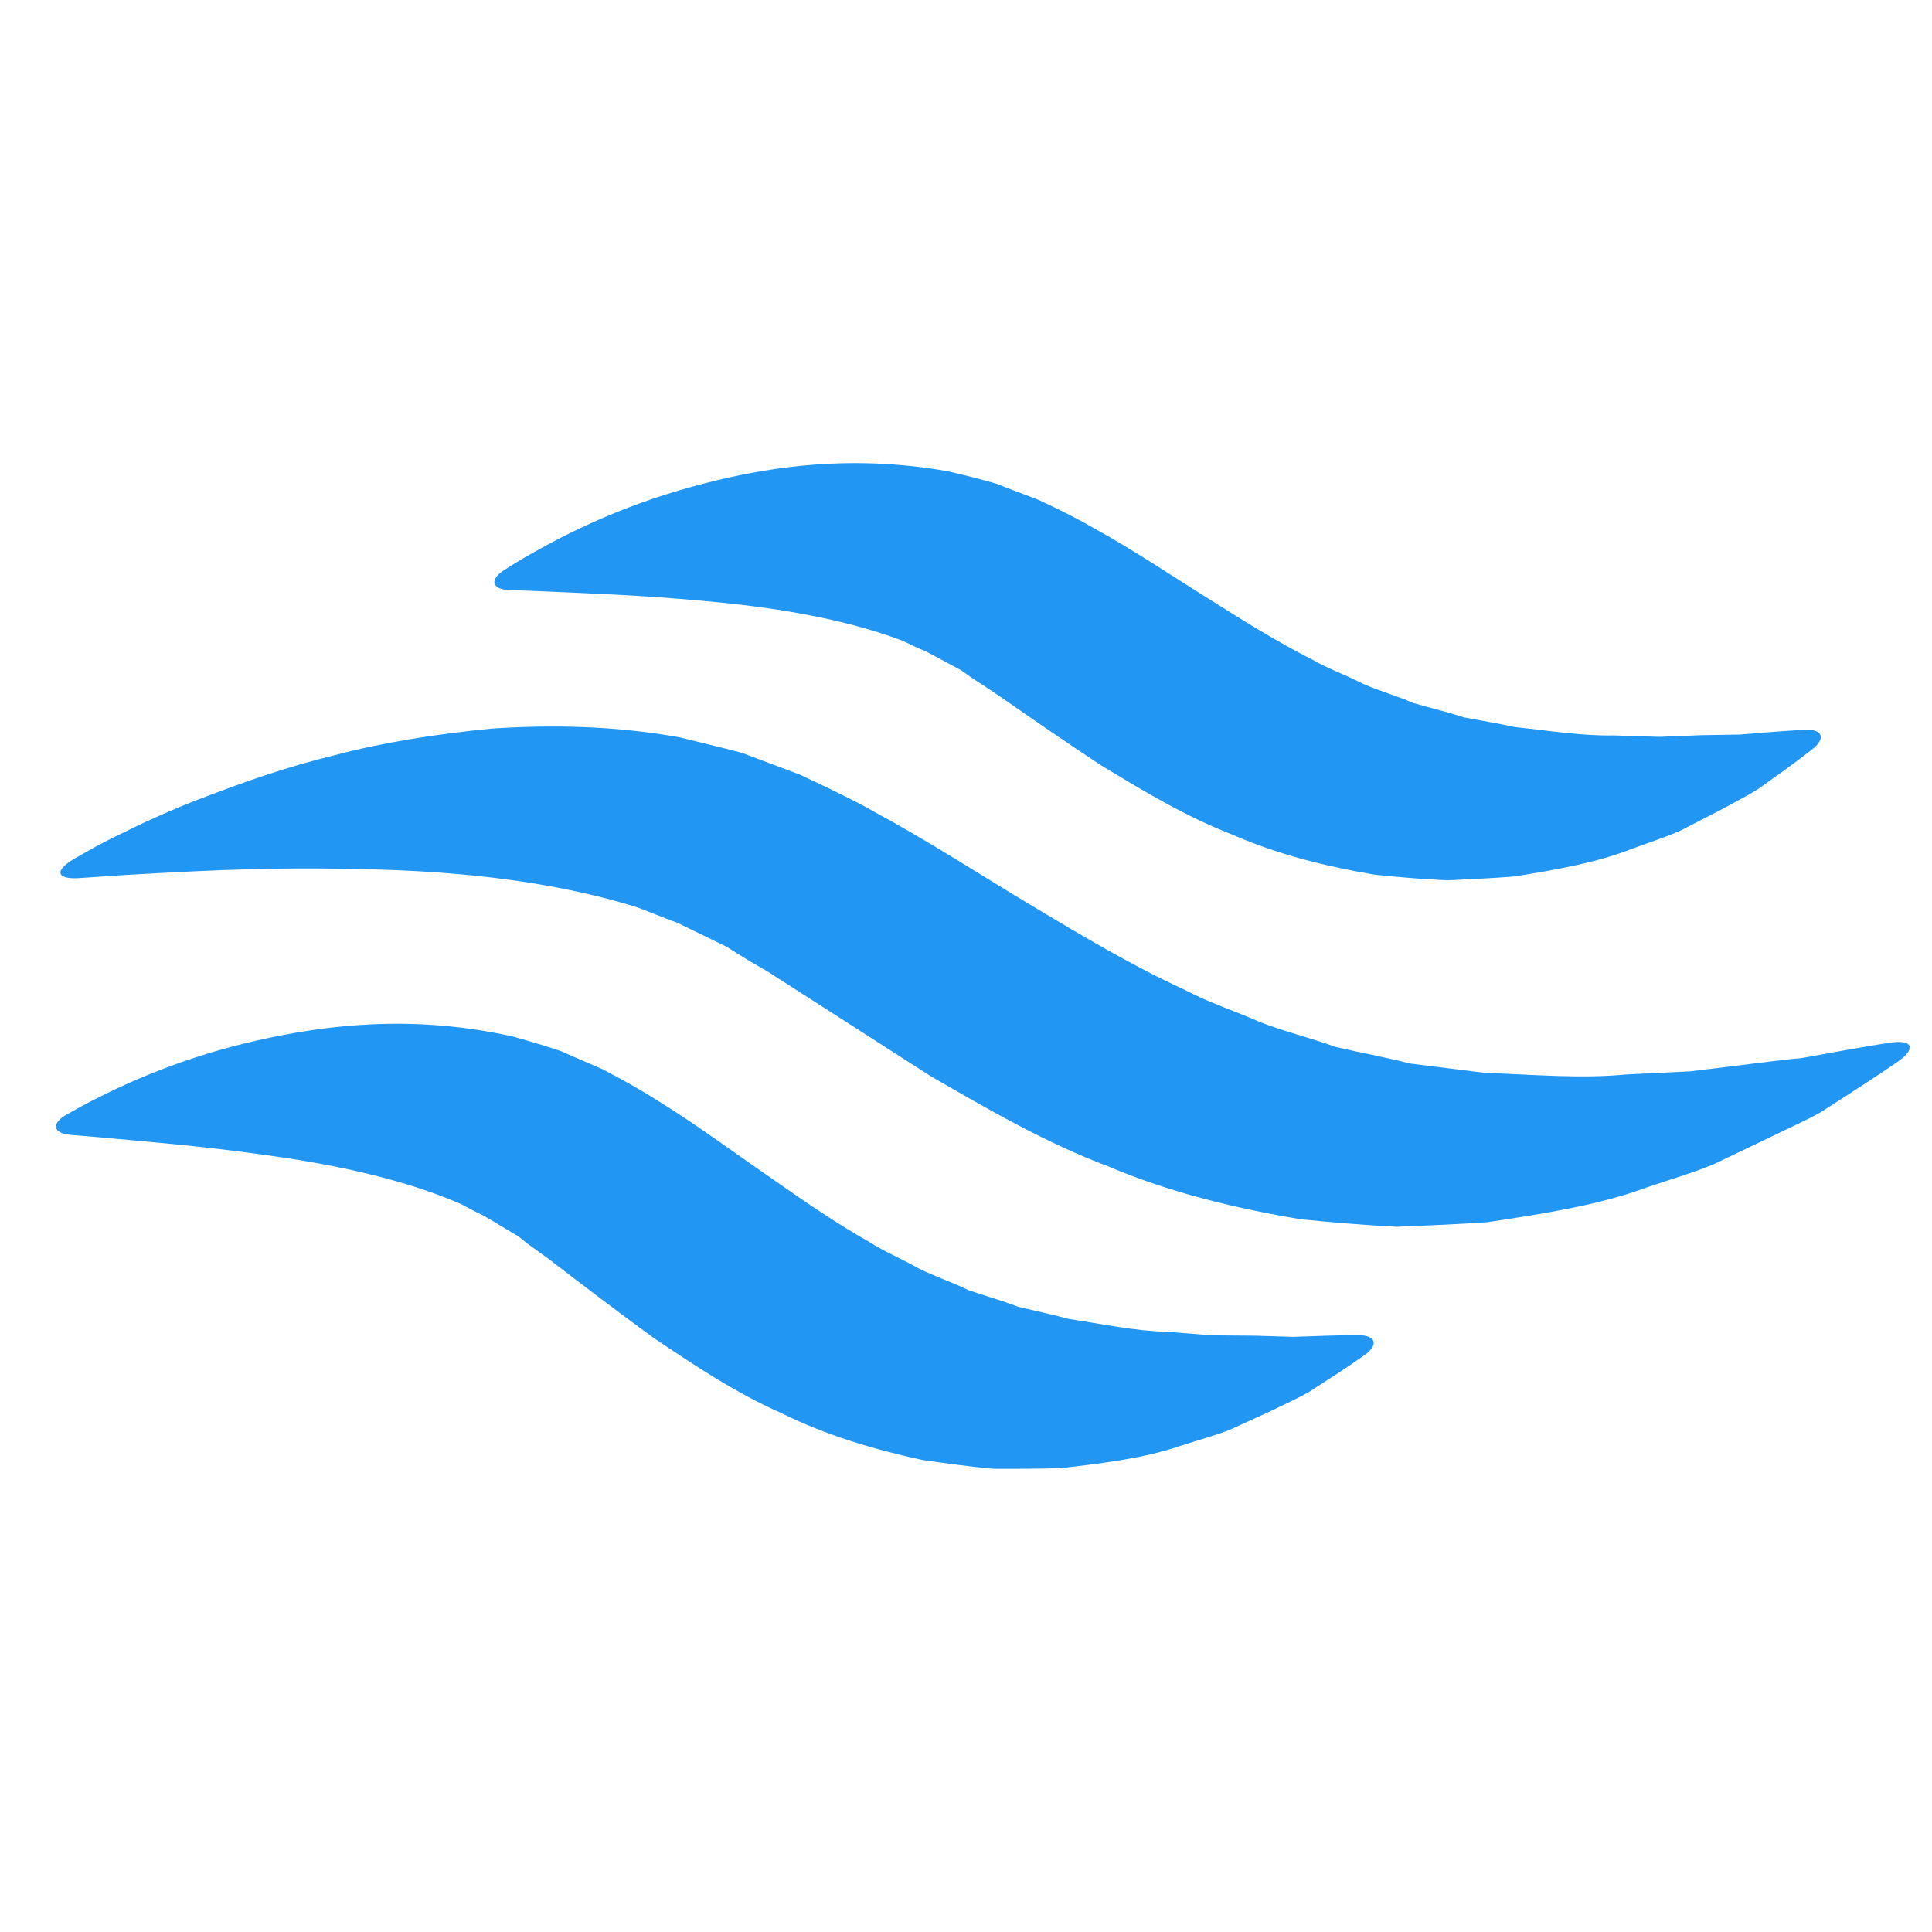 <?xml version="1.0" encoding="utf-8"?>
<!-- Generator: Adobe Illustrator 16.0.0, SVG Export Plug-In . SVG Version: 6.00 Build 0)  -->
<!DOCTYPE svg PUBLIC "-//W3C//DTD SVG 1.1//EN" "http://www.w3.org/Graphics/SVG/1.1/DTD/svg11.dtd">
<svg version="1.1" id="Layer_1" xmlns="http://www.w3.org/2000/svg" xmlns:xlink="http://www.w3.org/1999/xlink" x="0px" y="0px"
	 width="48px" height="48px" viewBox="0 0 48 48" enable-background="new 0 0 48 48" xml:space="preserve">
<g>
	<path fill="#2196F3" d="M1.857,21.329c0.343-0.199,0.709-0.403,0.967-0.525c0.626-0.312,1.397-0.679,2.314-1.021
		c0.914-0.349,1.963-0.723,3.15-1.014c1.18-0.314,2.503-0.529,3.937-0.668c1.441-0.094,3.006-0.079,4.66,0.218
		c0.415,0.102,0.833,0.204,1.254,0.308l0.315,0.085l0.369,0.14l0.524,0.196l0.528,0.199l0.607,0.286
		c0.39,0.191,0.844,0.408,1.178,0.602c1.445,0.782,2.728,1.621,4.02,2.393c1.266,0.759,2.516,1.499,3.76,2.067
		c0.616,0.327,1.252,0.523,1.866,0.799c0.62,0.242,1.255,0.389,1.869,0.614c0.627,0.147,1.253,0.259,1.867,0.416
		c0.629,0.078,1.245,0.156,1.845,0.23c1.215,0.045,2.399,0.149,3.502,0.041c0.56-0.027,1.095-0.054,1.604-0.078
		c0.515-0.063,1.002-0.122,1.459-0.179c0.463-0.053,0.894-0.117,1.305-0.15c0.402-0.072,0.771-0.14,1.104-0.2
		c0.411-0.073,0.772-0.133,1.076-0.181c0.594-0.092,0.688,0.144,0.188,0.487c-0.253,0.174-0.559,0.378-0.913,0.609
		c-0.296,0.191-0.625,0.402-0.982,0.633c-0.371,0.207-0.788,0.39-1.23,0.608c-0.448,0.214-0.925,0.441-1.427,0.682
		c-0.515,0.216-1.082,0.376-1.668,0.578c-1.164,0.432-2.513,0.644-3.951,0.861c-0.726,0.051-1.479,0.082-2.253,0.114
		c-0.772-0.04-1.565-0.106-2.373-0.185c-1.593-0.265-3.243-0.658-4.786-1.312c-1.583-0.596-3.017-1.436-4.421-2.246
		c-1.291-0.829-2.582-1.657-3.853-2.473c-0.315-0.21-0.549-0.319-0.821-0.493l-0.391-0.246l-0.505-0.247l-0.504-0.245l-0.125-0.061
		l-0.063-0.031c-0.004-0.006-0.165-0.07,0.045,0.012l-0.214-0.076c-0.286-0.111-0.569-0.222-0.85-0.331
		c-2.368-0.74-4.964-0.931-7.205-0.958c-2.252-0.049-4.187,0.079-5.553,0.153c-0.417,0.029-0.781,0.053-1.085,0.074
		C1.397,21.86,1.331,21.633,1.857,21.329z"/>
	<path fill="#2196F3" d="M12.525,14.164c0.191-0.124,0.423-0.266,0.695-0.419c0.895-0.51,2.217-1.167,3.948-1.646
		c1.724-0.477,3.873-0.835,6.382-0.39c0.314,0.075,0.634,0.148,0.954,0.238l0.239,0.067l0.294,0.115l0.376,0.142l0.381,0.145
		l0.463,0.22c0.293,0.146,0.647,0.325,0.886,0.467c1.063,0.586,1.969,1.204,2.877,1.768c0.878,0.556,1.739,1.091,2.575,1.513
		c0.421,0.24,0.846,0.388,1.258,0.6c0.418,0.185,0.845,0.301,1.257,0.481c0.424,0.125,0.849,0.22,1.264,0.359
		c0.425,0.081,0.847,0.147,1.263,0.24c0.84,0.087,1.666,0.224,2.45,0.207c0.397,0.012,0.779,0.024,1.143,0.036
		c0.369-0.015,0.721-0.029,1.051-0.042c0.34-0.005,0.657-0.01,0.951-0.015c0.295-0.024,0.566-0.046,0.812-0.066
		c0.305-0.024,0.573-0.041,0.799-0.052c0.442-0.022,0.529,0.213,0.178,0.488c-0.178,0.139-0.394,0.303-0.646,0.486
		c-0.211,0.151-0.445,0.319-0.7,0.501c-0.265,0.166-0.563,0.316-0.881,0.492c-0.324,0.167-0.67,0.345-1.034,0.533
		c-0.375,0.168-0.787,0.298-1.217,0.458c-0.854,0.336-1.848,0.514-2.917,0.685c-0.539,0.046-1.101,0.069-1.679,0.096
		c-0.577-0.024-1.169-0.078-1.773-0.136c-1.189-0.199-2.425-0.501-3.566-1.003c-1.175-0.456-2.219-1.094-3.235-1.706
		c-0.969-0.637-1.898-1.285-2.707-1.844l-0.533-0.349l-0.248-0.177l-0.355-0.191l-0.355-0.19l-0.088-0.047
		c-0.033-0.023-0.191-0.089,0.018-0.002l-0.139-0.057c-0.185-0.075-0.365-0.167-0.548-0.252c-1.556-0.587-3.371-0.85-4.96-0.989
		c-1.597-0.149-3.001-0.19-3.999-0.238c-0.307-0.011-0.574-0.021-0.797-0.03C12.219,14.645,12.149,14.407,12.525,14.164z"/>
	<path fill="#2196F3" d="M1.648,27.695c0.197-0.113,0.435-0.245,0.713-0.386c0.917-0.467,2.27-1.062,4.021-1.458
		c1.745-0.396,3.908-0.653,6.394-0.091c0.31,0.091,0.626,0.179,0.941,0.282l0.236,0.079l0.289,0.129l0.369,0.16l0.374,0.162
		l0.451,0.242c0.286,0.159,0.632,0.354,0.864,0.507c1.033,0.636,1.909,1.295,2.79,1.9c0.852,0.598,1.686,1.172,2.503,1.633
		c0.407,0.26,0.826,0.427,1.228,0.658c0.409,0.203,0.83,0.34,1.233,0.539c0.417,0.145,0.836,0.259,1.245,0.417
		c0.421,0.101,0.839,0.187,1.251,0.3c0.835,0.126,1.652,0.301,2.437,0.32c0.397,0.03,0.777,0.061,1.14,0.089
		c0.37,0.004,0.722,0.006,1.052,0.008c0.34,0.011,0.658,0.021,0.951,0.029c0.296-0.011,0.569-0.02,0.814-0.028
		c0.306-0.01,0.574-0.013,0.8-0.014c0.442-0.001,0.52,0.237,0.155,0.497c-0.185,0.13-0.408,0.284-0.668,0.455
		c-0.219,0.141-0.459,0.297-0.723,0.467c-0.271,0.153-0.577,0.289-0.903,0.451c-0.332,0.152-0.685,0.313-1.058,0.484
		c-0.382,0.149-0.801,0.26-1.237,0.401c-0.867,0.296-1.871,0.426-2.945,0.547c-0.542,0.021-1.103,0.017-1.682,0.018
		c-0.574-0.051-1.164-0.133-1.765-0.219c-1.18-0.255-2.4-0.614-3.515-1.169c-1.154-0.511-2.167-1.197-3.152-1.856
		c-0.938-0.681-1.836-1.371-2.618-1.968l-0.517-0.374l-0.238-0.188l-0.346-0.208l-0.346-0.206l-0.086-0.051
		c-0.032-0.025-0.186-0.099,0.018-0.003l-0.136-0.063c-0.182-0.084-0.356-0.184-0.536-0.276c-1.526-0.661-3.327-1.008-4.908-1.223
		c-1.589-0.224-2.989-0.331-3.983-0.425c-0.306-0.026-0.573-0.048-0.795-0.067C1.321,28.161,1.261,27.92,1.648,27.695z"/>
</g>
</svg>
